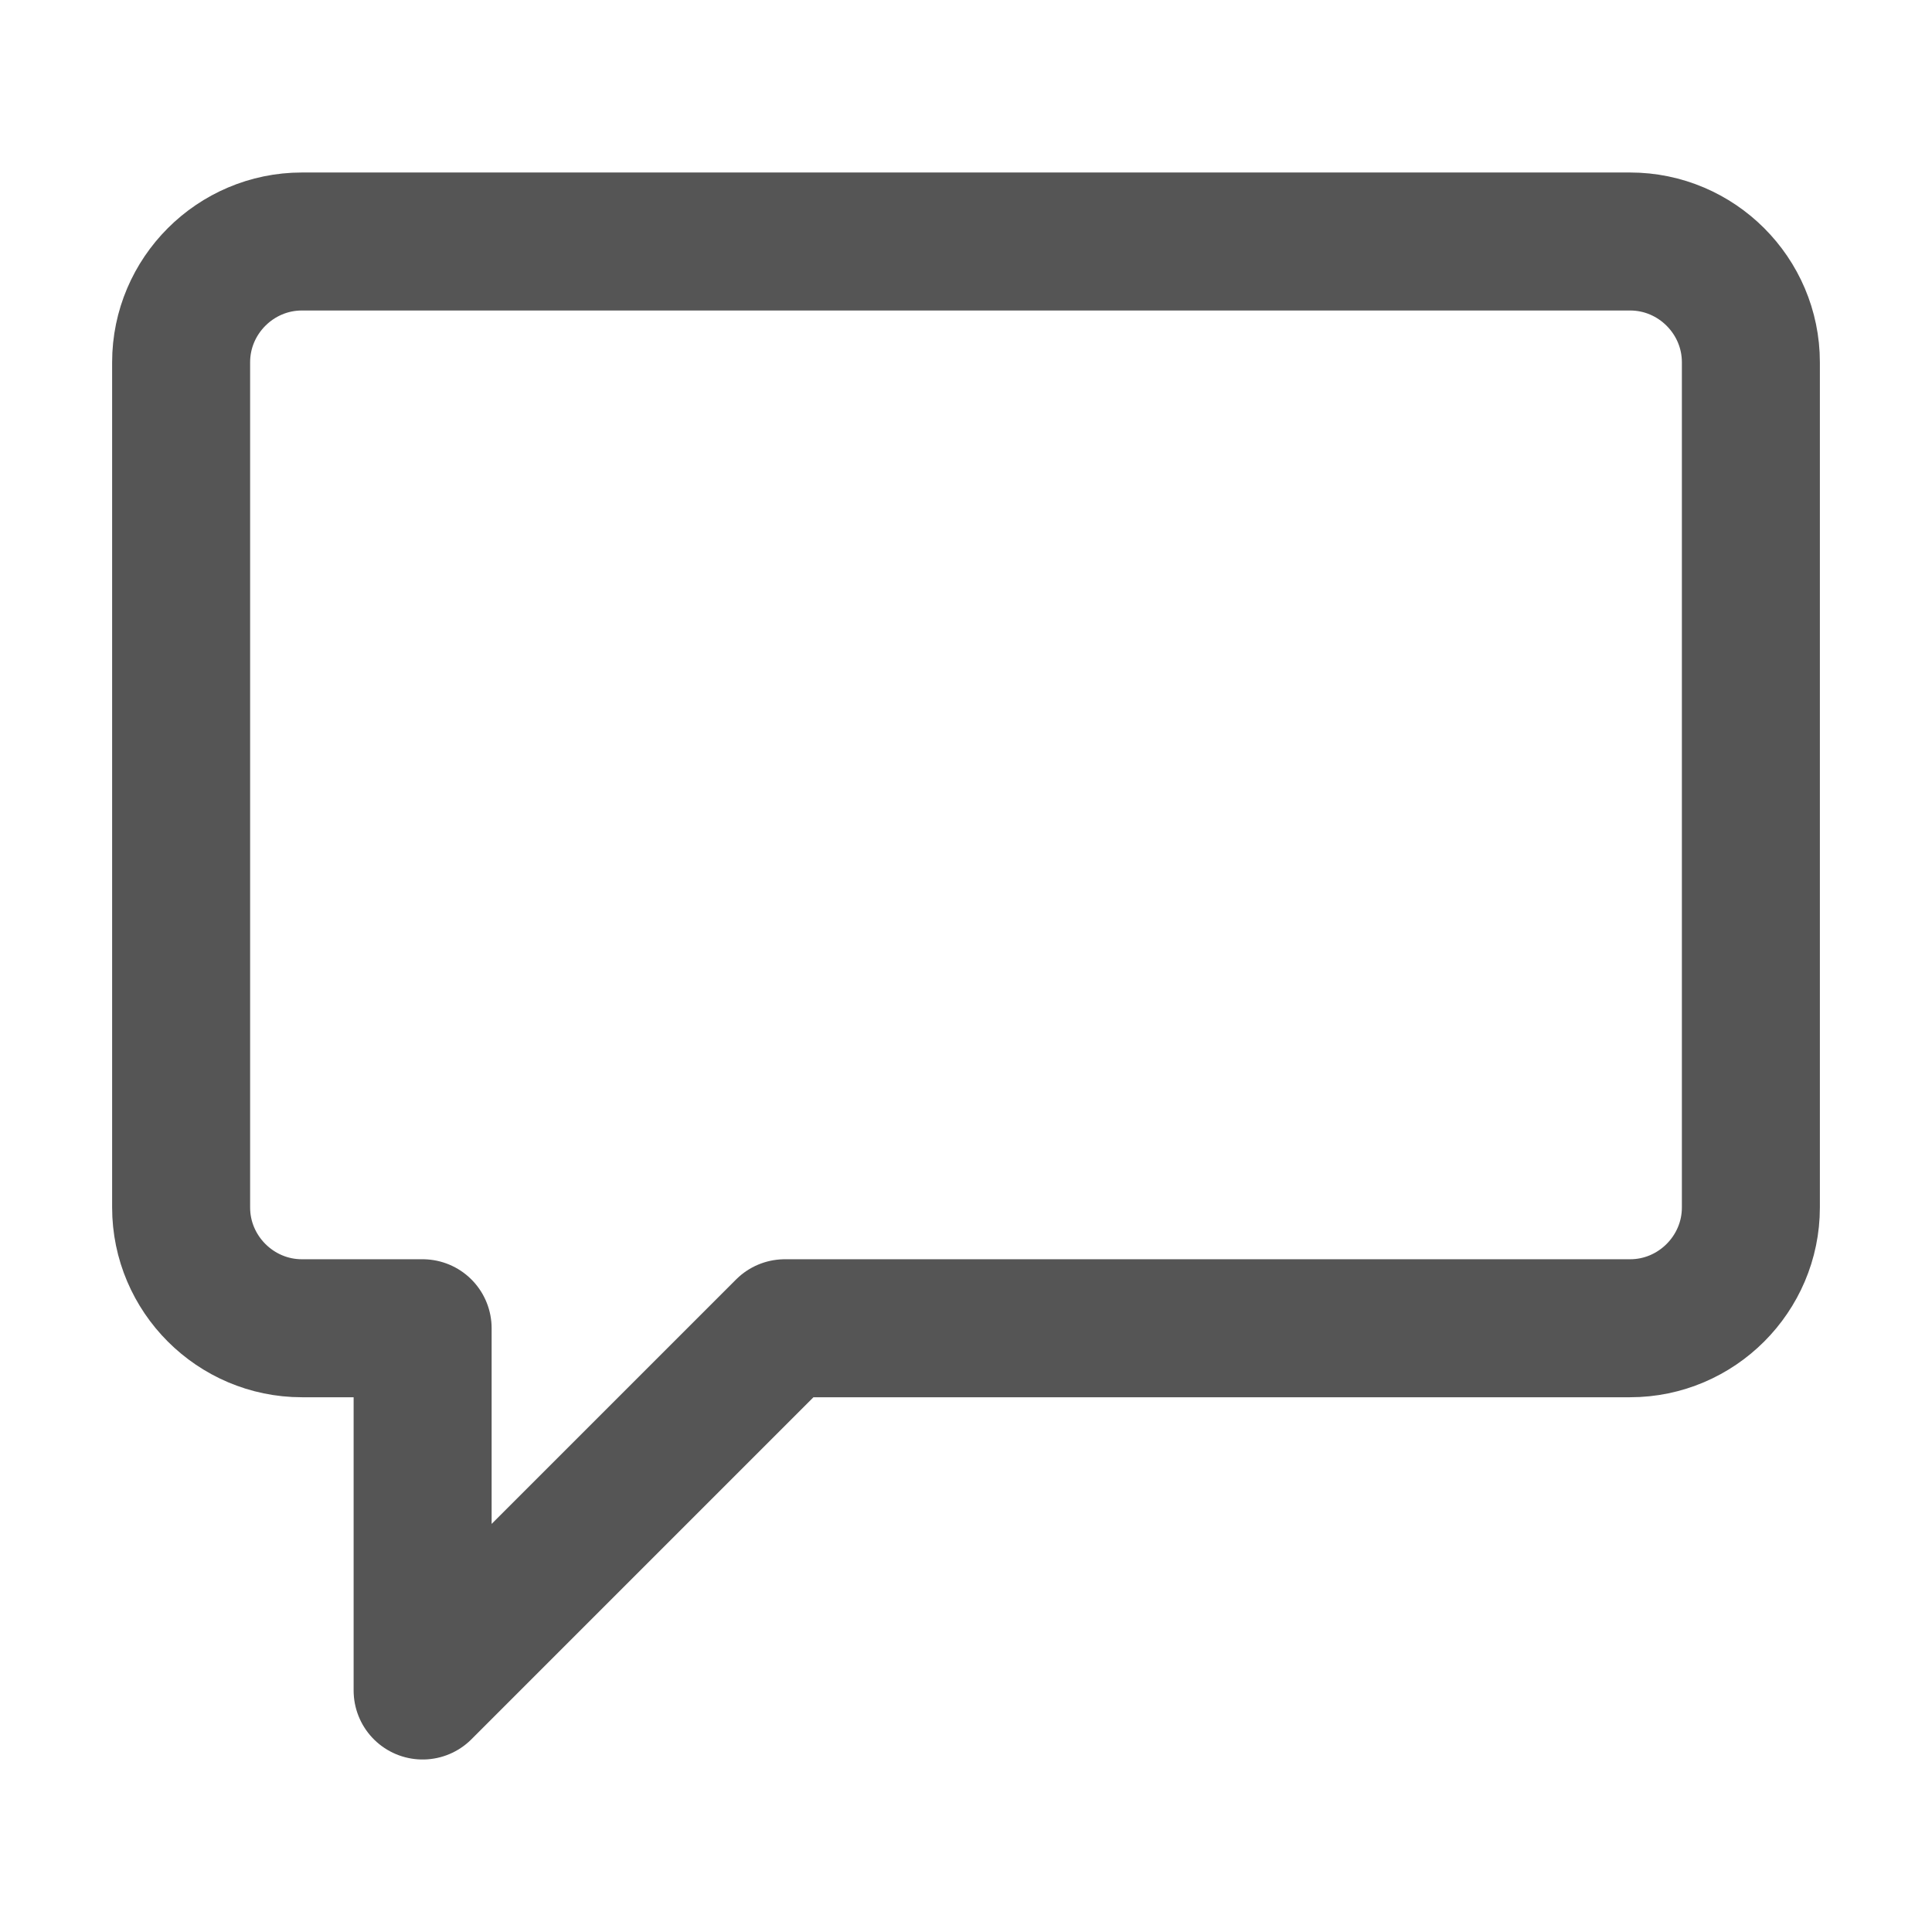 <svg width="28" height="28" viewBox="0 0 28 28" fill="none" xmlns="http://www.w3.org/2000/svg">
<path d="M11.375 19.25H23.625C24.587 19.25 25.375 18.462 25.375 17.5V5.25C25.375 4.287 24.587 3.5 23.625 3.5H4.375C3.413 3.5 2.625 4.287 2.625 5.25V17.5C2.625 18.462 3.413 19.25 4.375 19.25H6.125V24.5L11.375 19.25Z" stroke="#555555" stroke-width="2" stroke-miterlimit="10" stroke-linecap="round" stroke-linejoin="round"/>
</svg>
